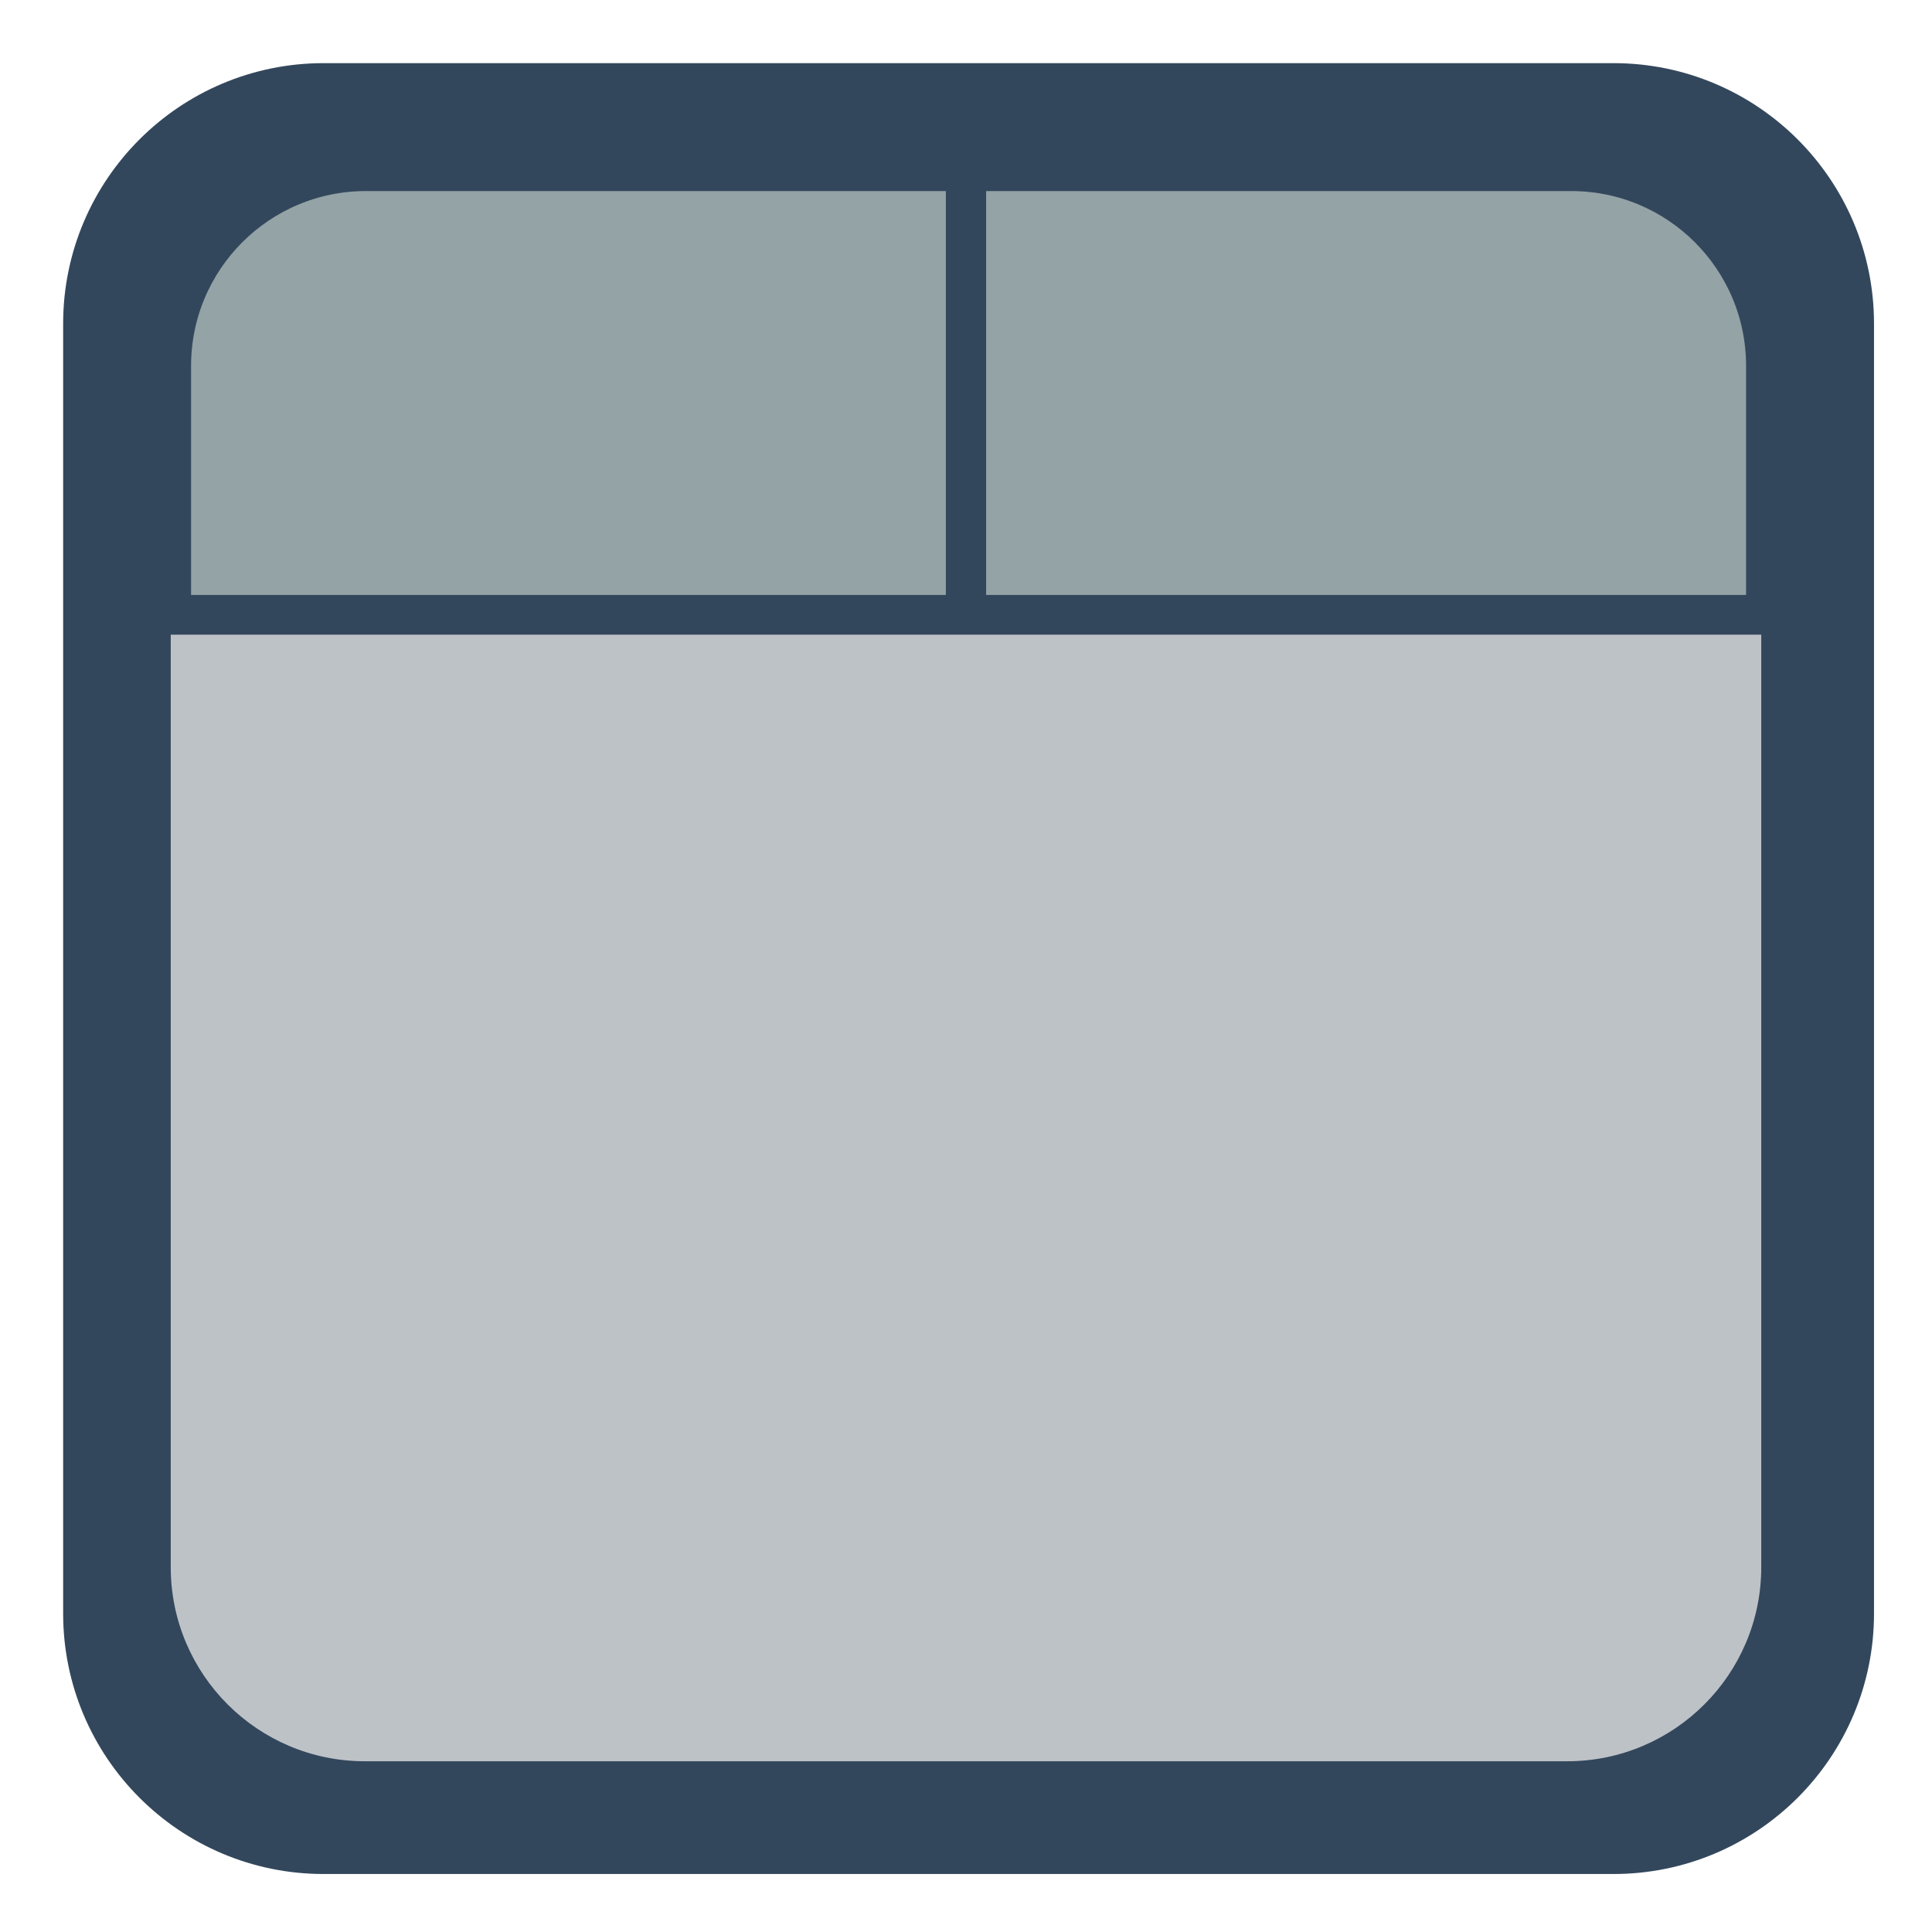 
<svg xmlns="http://www.w3.org/2000/svg" xmlns:xlink="http://www.w3.org/1999/xlink" width="48px" height="48px" viewBox="0 0 48 48" version="1.1">
<g id="surface1">
<path style="fill-rule:nonzero;fill:rgb(20%,27.843%,36.078%);fill-opacity:1;stroke-width:27.538;stroke-linecap:butt;stroke-linejoin:miter;stroke:rgb(20%,27.843%,36.078%);stroke-opacity:1;stroke-miterlimit:4;" d="M 85.542 30.458 L 426.458 30.458 C 456.875 30.458 481.542 55.125 481.542 85.542 L 481.542 426.458 C 481.542 456.875 456.875 481.542 426.458 481.542 L 85.542 481.542 C 55.125 481.542 30.458 456.875 30.458 426.458 L 30.458 85.542 C 30.458 55.125 55.125 30.458 85.542 30.458 Z M 85.542 30.458 " transform="matrix(0.094,0,0,0.094,0,0)"/>
<path style=" stroke:none;fill-rule:nonzero;fill:rgb(74.118%,76.078%,78.039%);fill-opacity:1;" d="M 9.066 4.242 L 38.934 4.242 C 41.598 4.242 43.758 6.402 43.758 9.066 L 43.758 38.934 C 43.758 41.598 41.598 43.758 38.934 43.758 L 9.066 43.758 C 6.402 43.758 4.242 41.598 4.242 38.934 L 4.242 9.066 C 4.242 6.402 6.402 4.242 9.066 4.242 Z M 9.066 4.242 "/>
<path style="fill-rule:nonzero;fill:rgb(58.039%,63.922%,65.098%);fill-opacity:1;stroke-width:10.505;stroke-linecap:butt;stroke-linejoin:miter;stroke:rgb(20%,27.843%,36.078%);stroke-opacity:1;stroke-miterlimit:4;" d="M 96.708 45.25 C 68.292 45.25 45.25 68.292 45.25 96.708 L 45.25 162.5 L 466.75 162.5 L 466.75 96.708 C 466.75 68.292 443.708 45.25 415.292 45.25 Z M 96.708 45.25 " transform="matrix(0.094,0,0,0.094,0,0)"/>
<path style=" stroke:none;fill-rule:nonzero;fill:rgb(20%,27.843%,36.078%);fill-opacity:1;" d="M 23.5 4.238 L 24.5 4.238 L 24.5 15.238 L 23.5 15.238 Z M 23.5 4.238 "/>
</g>
</svg>
